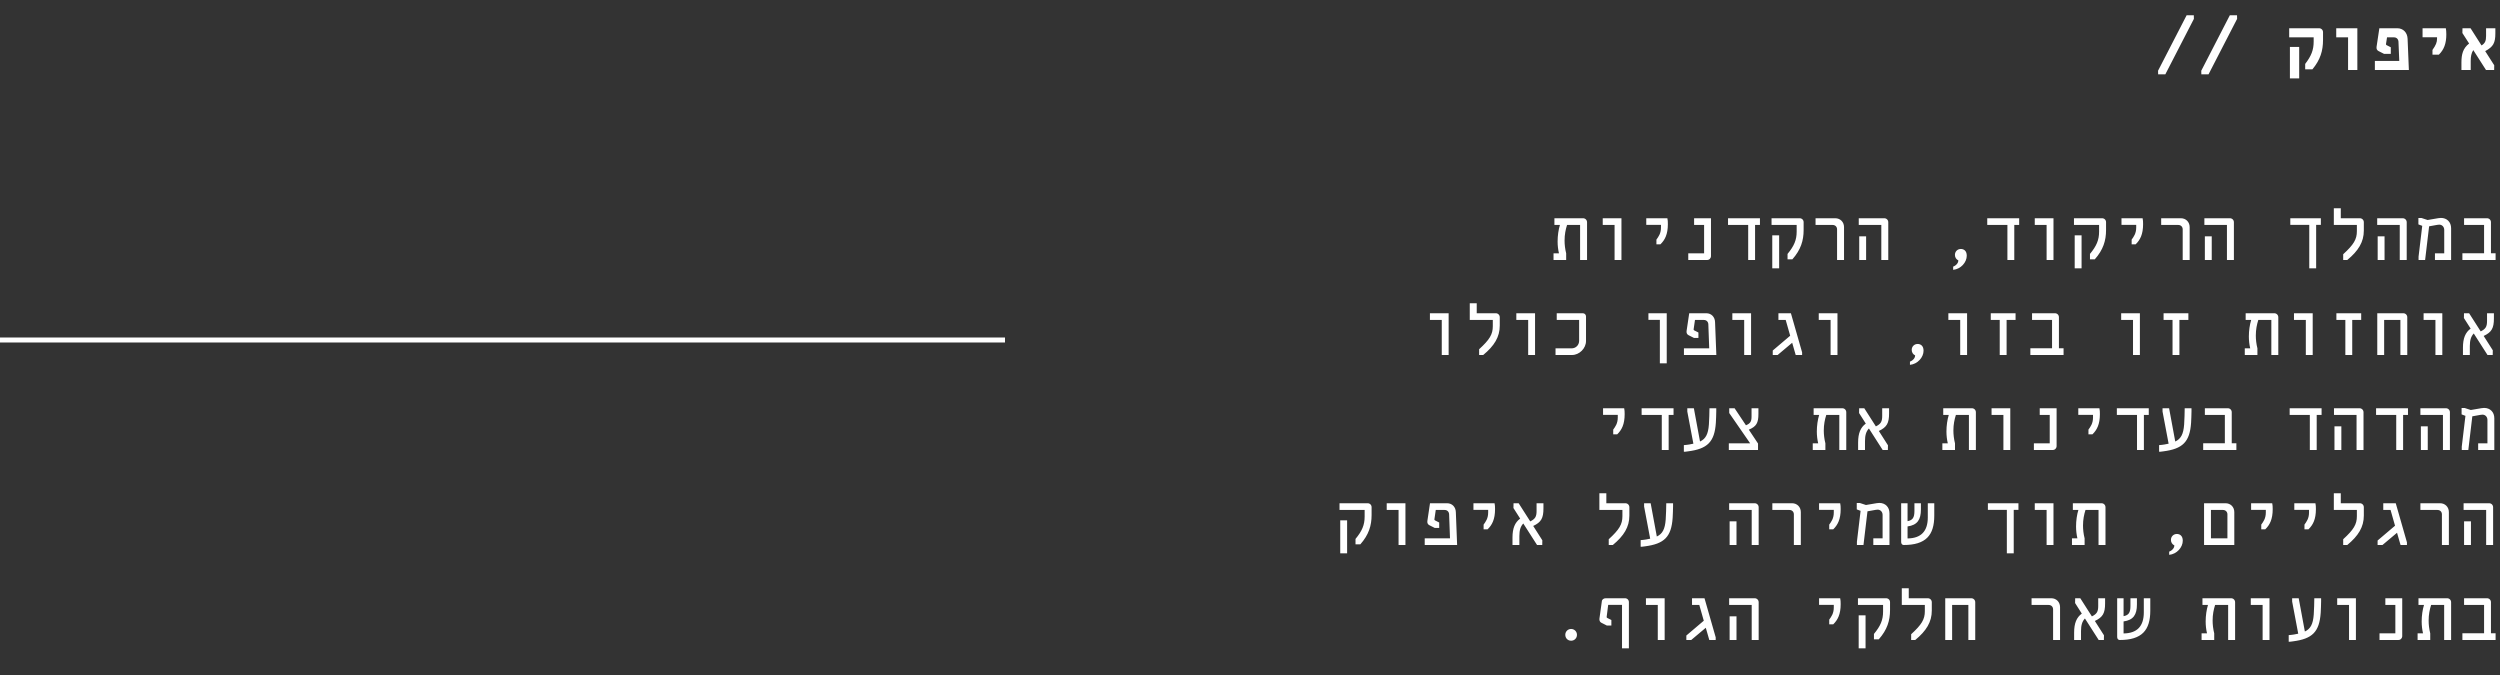 <svg width="500" height="135" viewBox="0 0 500 135" fill="none" xmlns="http://www.w3.org/2000/svg">
<rect x="0" y="0" width="500" height="135" fill="#333333" stroke="none"/>
<line x1="201" y1="68" x2="-4.37114e-08" y2="68" stroke="white"/>
<path d="M431.627 14.864L431.611 14.144L437.323 3.056H438.763L438.779 3.776L433.067 14.864H431.627ZM440.268 14.864L440.252 14.144L445.964 3.056H447.404L447.42 3.776L441.708 14.864H440.268ZM461.037 13.872V12.784C462.253 11.2 462.733 10 462.733 8.32V7.472H457.837V5.648H463.805C464.253 5.648 464.605 5.984 464.605 6.432V8C464.605 10.128 464.077 11.952 462.477 13.872H461.037ZM457.981 15.68V9.392H459.837V15.68H457.981ZM469.614 14V7.472H467.246V5.648H471.47V14H469.614ZM481.518 7.744L481.774 14H474.974V12.192H479.854L479.694 8.352C479.678 7.84 479.31 7.472 478.814 7.472H477.406L477.198 8.816C477.182 8.896 477.23 8.976 477.31 9.024L478.158 9.456V10.768H476.798L475.694 10.208C475.374 10.048 475.262 9.728 475.31 9.376L475.87 5.648H479.438C480.654 5.648 481.47 6.528 481.518 7.744ZM486.495 10.928V9.984C487.183 9.024 487.407 8.464 487.407 7.728V7.456H484.511V5.648H489.167C489.231 6 489.263 6.336 489.263 6.896C489.263 8.688 488.799 9.936 487.775 10.928H486.495ZM499.071 6.672C499.071 8.592 498.655 9.36 497.039 10.224L498.847 13.056L498.831 14H497.199L494.655 10.016C494.255 10.64 494.143 11.344 494.143 12.192V14H492.287V12.512C492.287 10.896 492.575 9.664 493.823 8.704L492.479 6.608L492.495 5.648H494.111L496.303 9.088C497.023 8.656 497.215 8.16 497.215 7.2V5.648H499.071V6.672ZM310.706 52V50.672H311.794C311.618 49.92 311.522 49.12 311.522 48.304C311.522 47.12 311.698 45.936 311.986 44.992H310.882V43.648H316.61C317.058 43.648 317.41 44 317.41 44.448V52H316.018V44.992H313.41C313.122 45.904 312.914 46.896 312.914 48.112C312.914 48.896 313.01 49.776 313.234 50.672V52H310.706ZM322.915 52V44.992H320.547V43.648H324.291V52H322.915ZM331.284 48.864V47.92C331.684 47.36 332.196 46.704 332.196 45.504V44.976H329.252V43.648H333.476C333.556 44.016 333.572 44.352 333.572 44.832C333.572 46.864 332.98 48 332.084 48.864H331.284ZM337.652 52V50.672H340.82V44.992H338.82V43.648H342.196V51.2C342.196 51.648 341.876 52 341.412 52H337.652ZM349.637 52V44.992H345.605V43.648H351.989V44.992H351.013V52H349.637ZM357.509 51.872V50.784C358.821 49.2 359.333 48 359.333 46.32V44.992H354.309V43.648H359.925C360.373 43.648 360.725 43.984 360.725 44.432V46C360.725 48.128 360.165 49.952 358.469 51.872H357.509ZM354.453 53.664V47.072H355.829V53.664H354.453ZM367.414 52V45.872C367.414 45.36 367.046 44.992 366.534 44.992H363.11V43.648H367.046C368.054 43.648 368.806 44.4 368.806 45.424V52H367.414ZM376.263 52V44.992H371.751V43.648H376.855C377.303 43.648 377.655 44 377.655 44.448V52H376.263ZM371.847 52V47.264H373.223V52H371.847ZM390.632 53.968V53.328C391.416 53.008 391.672 52.448 391.672 52.08C391.256 51.888 390.984 51.488 390.984 50.976C390.984 50.32 391.48 49.792 392.168 49.792C392.696 49.792 393.352 50.096 393.352 51.136C393.352 52.48 392.152 53.824 390.632 53.968ZM401.481 52V44.992H397.449V43.648H403.833V44.992H402.857V52H401.481ZM409.321 52V44.992H406.953V43.648H410.697V52H409.321ZM417.994 51.872V50.784C419.306 49.2 419.818 48 419.818 46.32V44.992H414.794V43.648H420.41C420.858 43.648 421.21 43.984 421.21 44.432V46C421.21 48.128 420.65 49.952 418.954 51.872H417.994ZM414.938 53.664V47.072H416.314V53.664H414.938ZM426.33 48.864V47.92C426.73 47.36 427.242 46.704 427.242 45.504V44.976H424.298V43.648H428.522C428.602 44.016 428.618 44.352 428.618 44.832C428.618 46.864 428.026 48 427.13 48.864H426.33ZM436.539 52V45.872C436.539 45.36 436.171 44.992 435.659 44.992H432.235V43.648H436.171C437.179 43.648 437.931 44.4 437.931 45.424V52H436.539ZM445.388 52V44.992H440.876V43.648H445.98C446.428 43.648 446.78 44 446.78 44.448V52H445.388ZM440.972 52V47.264H442.348V52H440.972ZM461.853 53.664V44.976H458.061V43.648H464.173V44.976H463.229V53.664H461.853ZM468.638 52V50.848C470.75 48.912 471.374 47.872 471.374 46.24V44.992H466.766V41.648H468.158V43.648H471.966C472.414 43.648 472.766 44 472.766 44.448V46.112C472.766 48.4 471.678 50.16 469.454 52H468.638ZM479.95 52V44.992H475.438V43.648H480.542C480.99 43.648 481.342 44 481.342 44.448V52H479.95ZM475.534 52V47.264H476.91V52H475.534ZM488.191 43.584C489.391 43.584 490.223 44.416 490.223 45.648V52H486.991V50.672H488.847V45.984C488.847 45.376 488.415 44.928 487.855 44.928C487.759 44.928 487.679 44.928 487.423 44.976L485.823 45.264L485.023 52H483.711V51.344L484.447 45.168L483.679 44.88V43.6H484.303L485.519 44L487.679 43.632C487.855 43.6 488.031 43.584 488.191 43.584ZM492.479 52V50.656H496.815V44.992H492.815V43.648H497.391C497.855 43.648 498.191 44 498.191 44.448V50.656H499.119V52H492.479ZM288.352 71V63.992H285.984V62.648H289.728V71H288.352ZM295.825 71V69.848C297.937 67.912 298.561 66.872 298.561 65.24V63.992H293.953V60.648H295.345V62.648H299.153C299.601 62.648 299.953 63 299.953 63.448V65.112C299.953 67.4 298.865 69.16 296.641 71H295.825ZM305.634 71V63.992H303.266V62.648H307.01V71H305.634ZM311.106 71V69.672H314.306C315.17 69.672 315.826 69.016 315.826 68.152V63.992H311.346V62.648H316.562C316.93 62.648 317.202 62.936 317.202 63.288V68.2C317.202 69.672 315.874 71 314.402 71H311.106ZM331.972 72.664V63.976H329.684V62.648H333.348V72.664H331.972ZM336.788 71V69.672H341.844L341.668 64.872C341.652 64.36 341.284 63.992 340.788 63.992H338.996L338.724 65.864C338.708 65.944 338.756 66.024 338.836 66.072L339.684 66.504V67.592H338.804L337.7 67.032C337.38 66.872 337.268 66.552 337.316 66.2L337.844 62.648H341.252C342.276 62.648 342.98 63.4 343.012 64.424L343.268 71H336.788ZM348.837 71V63.992H346.469V62.648H350.213V71H348.837ZM358.181 62.648L360.421 70.472V71H359.141L358.437 68.552L355.525 71H354.549V70.104L358.037 67.144L357.141 63.992H355.685V62.648H358.181ZM366.118 71V63.992H363.75V62.648H367.494V71H366.118ZM381.991 72.968V72.328C382.775 72.008 383.031 71.448 383.031 71.08C382.615 70.888 382.343 70.488 382.343 69.976C382.343 69.32 382.839 68.792 383.527 68.792C384.055 68.792 384.711 69.096 384.711 70.136C384.711 71.48 383.511 72.824 381.991 72.968ZM392.04 71V63.992H389.672V62.648H393.416V71H392.04ZM399.945 71V63.992H398.153V62.648H403.113V63.992H401.321V71H399.945ZM406.073 71V69.656H410.409V63.992H406.409V62.648H410.985C411.449 62.648 411.785 63 411.785 63.448V69.656H412.713V71H406.073ZM426.602 71V63.992H424.234V62.648H427.978V71H426.602ZM434.507 71V63.992H432.715V62.648H437.675V63.992H435.883V71H434.507ZM448.956 71V69.672H450.044C449.868 68.92 449.772 68.12 449.772 67.304C449.772 66.12 449.948 64.936 450.236 63.992H449.132V62.648H454.86C455.308 62.648 455.66 63 455.66 63.448V71H454.268V63.992H451.66C451.372 64.904 451.164 65.896 451.164 67.112C451.164 67.896 451.26 68.776 451.484 69.672V71H448.956ZM461.165 71V63.992H458.797V62.648H462.541V71H461.165ZM469.07 71V63.992H467.278V62.648H472.238V63.992H470.446V71H469.07ZM475.454 71V62.648H480.654C481.102 62.648 481.454 63 481.454 63.448V71H480.078V63.992H476.83V71H475.454ZM487.087 71V63.992H484.719V62.648H488.463V71H487.087ZM498.783 63.672C498.783 65.64 498.335 66.44 496.735 67.192L498.559 70.056L498.543 71H497.503L494.751 66.696C494.207 67.272 493.967 68.04 493.967 69.192V71H492.591V69.512C492.591 67.656 493.071 66.488 494.127 65.72L492.783 63.608L492.799 62.648H493.823L496.143 66.28C497.135 65.784 497.407 65.32 497.407 64.2V62.648H498.783V63.672ZM322.643 86.864V85.92C323.043 85.36 323.555 84.704 323.555 83.504V82.976H320.611V81.648H324.835C324.915 82.016 324.931 82.352 324.931 82.832C324.931 84.864 324.339 86 323.443 86.864H322.643ZM332.356 90V82.992H328.324V81.648H334.708V82.992H333.732V90H332.356ZM341.892 81.648H343.252V82.288C343.236 83.008 343.22 83.824 343.172 84.544C342.916 88.384 341.492 89.776 337.604 90.272L336.98 90.352H336.772V89.024C337.156 88.992 337.508 88.96 337.86 88.896C338.148 88.848 338.42 88.8 338.676 88.736L337.46 82.304V81.648H338.772L340.004 88.304C341.14 87.76 341.636 86.832 341.78 84.912C341.86 83.856 341.876 82.528 341.892 81.648ZM351.685 82.784C351.685 84.608 351.269 85.296 349.765 85.936L351.605 88.704V90H345.765V88.672H350.037L345.845 82.608V81.648H346.917L349.189 85.056C350.069 84.688 350.309 84.304 350.309 83.296V81.648H351.685V82.784ZM362.55 90V88.672H363.638C363.462 87.92 363.366 87.12 363.366 86.304C363.366 85.12 363.542 83.936 363.83 82.992H362.726V81.648H368.454C368.902 81.648 369.254 82 369.254 82.448V90H367.862V82.992H365.254C364.966 83.904 364.758 84.896 364.758 86.112C364.758 86.896 364.854 87.776 365.078 88.672V90H362.55ZM377.815 82.672C377.815 84.64 377.367 85.44 375.767 86.192L377.591 89.056L377.575 90H376.535L373.783 85.696C373.239 86.272 372.999 87.04 372.999 88.192V90H371.623V88.512C371.623 86.656 372.103 85.488 373.159 84.72L371.815 82.608L371.831 81.648H372.855L375.175 85.28C376.167 84.784 376.439 84.32 376.439 83.2V81.648H377.815V82.672ZM388.472 90V88.672H389.56C389.384 87.92 389.288 87.12 389.288 86.304C389.288 85.12 389.464 83.936 389.752 82.992H388.648V81.648H394.376C394.824 81.648 395.176 82 395.176 82.448V90H393.784V82.992H391.176C390.888 83.904 390.68 84.896 390.68 86.112C390.68 86.896 390.776 87.776 391 88.672V90H388.472ZM400.681 90V82.992H398.312V81.648H402.057V90H400.681ZM406.777 90V88.672H409.945V82.992H407.945V81.648H411.321V89.2C411.321 89.648 411.001 90 410.537 90H406.777ZM417.69 86.864V85.92C418.09 85.36 418.602 84.704 418.602 83.504V82.976H415.658V81.648H419.882C419.962 82.016 419.978 82.352 419.978 82.832C419.978 84.864 419.386 86 418.49 86.864H417.69ZM427.402 90V82.992H423.37V81.648H429.754V82.992H428.778V90H427.402ZM436.939 81.648H438.299V82.288C438.283 83.008 438.267 83.824 438.219 84.544C437.963 88.384 436.539 89.776 432.651 90.272L432.027 90.352H431.819V89.024C432.203 88.992 432.555 88.96 432.907 88.896C433.195 88.848 433.467 88.8 433.723 88.736L432.507 82.304V81.648H433.819L435.051 88.304C436.187 87.76 436.683 86.832 436.827 84.912C436.907 83.856 436.923 82.528 436.939 81.648ZM440.636 90V88.656H444.972V82.992H440.972V81.648H445.548C446.012 81.648 446.348 82 446.348 82.448V88.656H447.276V90H440.636ZM461.965 90V82.992H457.933V81.648H464.317V82.992H463.341V90H461.965ZM471.31 90V82.992H466.798V81.648H471.902C472.35 81.648 472.702 82 472.702 82.448V90H471.31ZM466.894 90V85.264H468.27V90H466.894ZM479.246 90V82.992H475.214V81.648H481.598V82.992H480.622V90H479.246ZM488.591 90V82.992H484.079V81.648H489.183C489.631 81.648 489.983 82 489.983 82.448V90H488.591ZM484.175 90V85.264H485.551V90H484.175ZM496.831 81.584C498.031 81.584 498.863 82.416 498.863 83.648V90H495.631V88.672H497.487V83.984C497.487 83.376 497.055 82.928 496.495 82.928C496.399 82.928 496.319 82.928 496.063 82.976L494.463 83.264L493.663 90H492.351V89.344L493.087 83.168L492.319 82.88V81.6H492.943L494.159 82L496.319 81.632C496.495 81.6 496.671 81.584 496.831 81.584ZM271.103 108.872V107.784C272.415 106.2 272.927 105 272.927 103.32V101.992H267.903V100.648H273.519C273.967 100.648 274.319 100.984 274.319 101.432V103C274.319 105.128 273.759 106.952 272.063 108.872H271.103ZM268.047 110.664V104.072H269.423V110.664H268.047ZM279.712 109V101.992H277.344V100.648H281.088V109H279.712ZM284.944 109V107.672H290L289.824 102.872C289.808 102.36 289.44 101.992 288.944 101.992H287.152L286.88 103.864C286.864 103.944 286.912 104.024 286.992 104.072L287.84 104.504V105.592H286.96L285.856 105.032C285.536 104.872 285.424 104.552 285.472 104.2L286 100.648H289.408C290.432 100.648 291.136 101.4 291.168 102.424L291.424 109H284.944ZM296.721 105.864V104.92C297.121 104.36 297.633 103.704 297.633 102.504V101.976H294.689V100.648H298.913C298.993 101.016 299.009 101.352 299.009 101.832C299.009 103.864 298.417 105 297.521 105.864H296.721ZM308.69 101.672C308.69 103.64 308.242 104.44 306.642 105.192L308.466 108.056L308.45 109H307.41L304.658 104.696C304.114 105.272 303.874 106.04 303.874 107.192V109H302.498V107.512C302.498 105.656 302.978 104.488 304.034 103.72L302.69 101.608L302.706 100.648H303.73L306.05 104.28C307.042 103.784 307.314 103.32 307.314 102.2V100.648H308.69V101.672ZM321.747 109V107.848C323.859 105.912 324.483 104.872 324.483 103.24V101.992H319.875V98.648H321.267V100.648H325.075C325.523 100.648 325.875 101 325.875 101.448V103.112C325.875 105.4 324.787 107.16 322.563 109H321.747ZM333.252 100.648H334.612V101.288C334.596 102.008 334.58 102.824 334.532 103.544C334.276 107.384 332.852 108.776 328.964 109.272L328.34 109.352H328.132V108.024C328.516 107.992 328.868 107.96 329.22 107.896C329.508 107.848 329.78 107.8 330.036 107.736L328.82 101.304V100.648H330.132L331.364 107.304C332.5 106.76 332.996 105.832 333.14 103.912C333.22 102.856 333.236 101.528 333.252 100.648ZM350.341 109V101.992H345.829V100.648H350.933C351.381 100.648 351.733 101 351.733 101.448V109H350.341ZM345.925 109V104.264H347.301V109H345.925ZM358.773 109V102.872C358.773 102.36 358.405 101.992 357.893 101.992H354.469V100.648H358.405C359.413 100.648 360.165 101.4 360.165 102.424V109H358.773ZM365.846 105.864V104.92C366.246 104.36 366.758 103.704 366.758 102.504V101.976H363.814V100.648H368.038C368.118 101.016 368.134 101.352 368.134 101.832C368.134 103.864 367.542 105 366.646 105.864H365.846ZM375.863 100.584C377.063 100.584 377.895 101.416 377.895 102.648V109H374.663V107.672H376.519V102.984C376.519 102.376 376.087 101.928 375.527 101.928C375.431 101.928 375.351 101.928 375.095 101.976L373.495 102.264L372.695 109H371.383V108.344L372.119 102.168L371.351 101.88V100.6H371.975L373.191 101L375.351 100.632C375.527 100.6 375.703 100.584 375.863 100.584ZM385.559 100.648H386.855V103.128C386.855 107.064 385.159 109 380.727 109C380.439 109 380.231 108.744 380.231 108.408V100.648H381.511V104.232C382.519 104.04 382.887 103.544 382.887 102.184V100.648H384.183V101.896C384.183 103.928 383.479 105.016 381.511 105.288V107.688C384.231 107.656 385.559 106.232 385.559 103.48V100.648ZM401.369 110.664V101.976H397.577V100.648H403.689V101.976H402.745V110.664H401.369ZM409.321 109V101.992H406.953V100.648H410.697V109H409.321ZM414.394 109V107.672H415.482C415.306 106.92 415.21 106.12 415.21 105.304C415.21 104.12 415.386 102.936 415.674 101.992H414.57V100.648H420.298C420.746 100.648 421.098 101 421.098 101.448V109H419.706V101.992H417.098C416.81 102.904 416.602 103.896 416.602 105.112C416.602 105.896 416.698 106.776 416.922 107.672V109H414.394ZM433.835 110.968V110.328C434.619 110.008 434.875 109.448 434.875 109.08C434.459 108.888 434.187 108.488 434.187 107.976C434.187 107.32 434.683 106.792 435.371 106.792C435.899 106.792 436.555 107.096 436.555 108.136C436.555 109.48 435.355 110.824 433.835 110.968ZM440.812 109V100.648H445.1C446.124 100.648 446.86 101.4 446.86 102.424V109H440.812ZM442.188 107.672H445.484V102.872C445.484 102.36 445.1 101.992 444.604 101.992H442.188V107.672ZM452.252 105.864V104.92C452.652 104.36 453.164 103.704 453.164 102.504V101.976H450.22V100.648H454.444C454.524 101.016 454.54 101.352 454.54 101.832C454.54 103.864 453.948 105 453.052 105.864H452.252ZM460.893 105.864V104.92C461.293 104.36 461.805 103.704 461.805 102.504V101.976H458.861V100.648H463.085C463.165 101.016 463.181 101.352 463.181 101.832C463.181 103.864 462.589 105 461.693 105.864H460.893ZM468.638 109V107.848C470.75 105.912 471.374 104.872 471.374 103.24V101.992H466.766V98.648H468.158V100.648H471.966C472.414 100.648 472.766 101 472.766 101.448V103.112C472.766 105.4 471.678 107.16 469.454 109H468.638ZM479.15 100.648L481.39 108.472V109H480.11L479.406 106.552L476.494 109H475.518V108.104L479.006 105.144L478.11 101.992H476.654V100.648H479.15ZM488.383 109V102.872C488.383 102.36 488.015 101.992 487.503 101.992H484.079V100.648H488.015C489.023 100.648 489.775 101.4 489.775 102.424V109H488.383ZM497.231 109V101.992H492.719V100.648H497.823C498.271 100.648 498.623 101 498.623 101.448V109H497.231ZM492.815 109V104.264H494.191V109H492.815ZM314.226 128.144C313.554 128.144 313.058 127.632 313.058 126.96C313.058 126.32 313.554 125.792 314.226 125.792C314.882 125.792 315.394 126.32 315.394 126.96C315.394 127.632 314.882 128.144 314.226 128.144ZM324.403 129.664V120.976H321.635L321.331 123.376C321.315 123.456 321.347 123.536 321.443 123.584L322.275 124V125.104H321.363L320.259 124.544C319.955 124.384 319.843 124.064 319.891 123.696L320.371 120.24C320.419 119.856 320.771 119.648 321.171 119.648H324.995C325.443 119.648 325.779 119.984 325.779 120.432V129.664H324.403ZM331.556 128V120.992H329.188V119.648H332.932V128H331.556ZM340.9 119.648L343.14 127.472V128H341.86L341.156 125.552L338.244 128H337.268V127.104L340.756 124.144L339.86 120.992H338.404V119.648H340.9ZM350.341 128V120.992H345.829V119.648H350.933C351.381 119.648 351.733 120 351.733 120.448V128H350.341ZM345.925 128V123.264H347.301V128H345.925ZM365.846 124.864V123.92C366.246 123.36 366.758 122.704 366.758 121.504V120.976H363.814V119.648H368.038C368.118 120.016 368.134 120.352 368.134 120.832C368.134 122.864 367.542 124 366.646 124.864H365.846ZM374.791 127.872V126.784C376.103 125.2 376.615 124 376.615 122.32V120.992H371.591V119.648H377.207C377.655 119.648 378.007 119.984 378.007 120.432V122C378.007 124.128 377.447 125.952 375.751 127.872H374.791ZM371.735 129.664V123.072H373.111V129.664H371.735ZM382.231 128V126.848C384.343 124.912 384.967 123.872 384.967 122.24V120.992H380.359V117.648H381.751V119.648H385.559C386.007 119.648 386.359 120 386.359 120.448V122.112C386.359 124.4 385.271 126.16 383.047 128H382.231ZM389.048 128V119.648H394.248C394.696 119.648 395.048 120 395.048 120.448V128H393.672V120.992H390.424V128H389.048ZM410.617 128V121.872C410.617 121.36 410.249 120.992 409.737 120.992H406.313V119.648H410.249C411.257 119.648 412.009 120.4 412.009 121.424V128H410.617ZM421.018 120.672C421.018 122.64 420.57 123.44 418.97 124.192L420.794 127.056L420.778 128H419.738L416.986 123.696C416.442 124.272 416.202 125.04 416.202 126.192V128H414.826V126.512C414.826 124.656 415.306 123.488 416.362 122.72L415.018 120.608L415.034 119.648H416.058L418.378 123.28C419.37 122.784 419.642 122.32 419.642 121.2V119.648H421.018V120.672ZM428.762 119.648H430.058V122.128C430.058 126.064 428.362 128 423.93 128C423.642 128 423.434 127.744 423.434 127.408V119.648H424.714V123.232C425.722 123.04 426.09 122.544 426.09 121.184V119.648H427.386V120.896C427.386 122.928 426.682 124.016 424.714 124.288V126.688C427.434 126.656 428.762 125.232 428.762 122.48V119.648ZM440.316 128V126.672H441.404C441.228 125.92 441.132 125.12 441.132 124.304C441.132 123.12 441.308 121.936 441.596 120.992H440.492V119.648H446.22C446.668 119.648 447.02 120 447.02 120.448V128H445.628V120.992H443.02C442.732 121.904 442.524 122.896 442.524 124.112C442.524 124.896 442.62 125.776 442.844 126.672V128H440.316ZM452.524 128V120.992H450.156V119.648H453.9V128H452.524ZM462.861 119.648H464.221V120.288C464.205 121.008 464.189 121.824 464.141 122.544C463.885 126.384 462.461 127.776 458.573 128.272L457.949 128.352H457.741V127.024C458.125 126.992 458.477 126.96 458.829 126.896C459.117 126.848 459.389 126.8 459.645 126.736L458.429 120.304V119.648H459.741L460.973 126.304C462.109 125.76 462.605 124.832 462.749 122.912C462.829 121.856 462.845 120.528 462.861 119.648ZM469.806 128V120.992H467.438V119.648H471.182V128H469.806ZM475.902 128V126.672H479.07V120.992H477.07V119.648H480.446V127.2C480.446 127.648 480.126 128 479.662 128H475.902ZM483.519 128V126.672H484.607C484.431 125.92 484.335 125.12 484.335 124.304C484.335 123.12 484.511 121.936 484.799 120.992H483.695V119.648H489.423C489.871 119.648 490.223 120 490.223 120.448V128H488.831V120.992H486.223C485.935 121.904 485.727 122.896 485.727 124.112C485.727 124.896 485.823 125.776 486.047 126.672V128H483.519ZM492.479 128V126.656H496.815V120.992H492.815V119.648H497.391C497.855 119.648 498.191 120 498.191 120.448V126.656H499.119V128H492.479Z" fill="white"/>
</svg>
